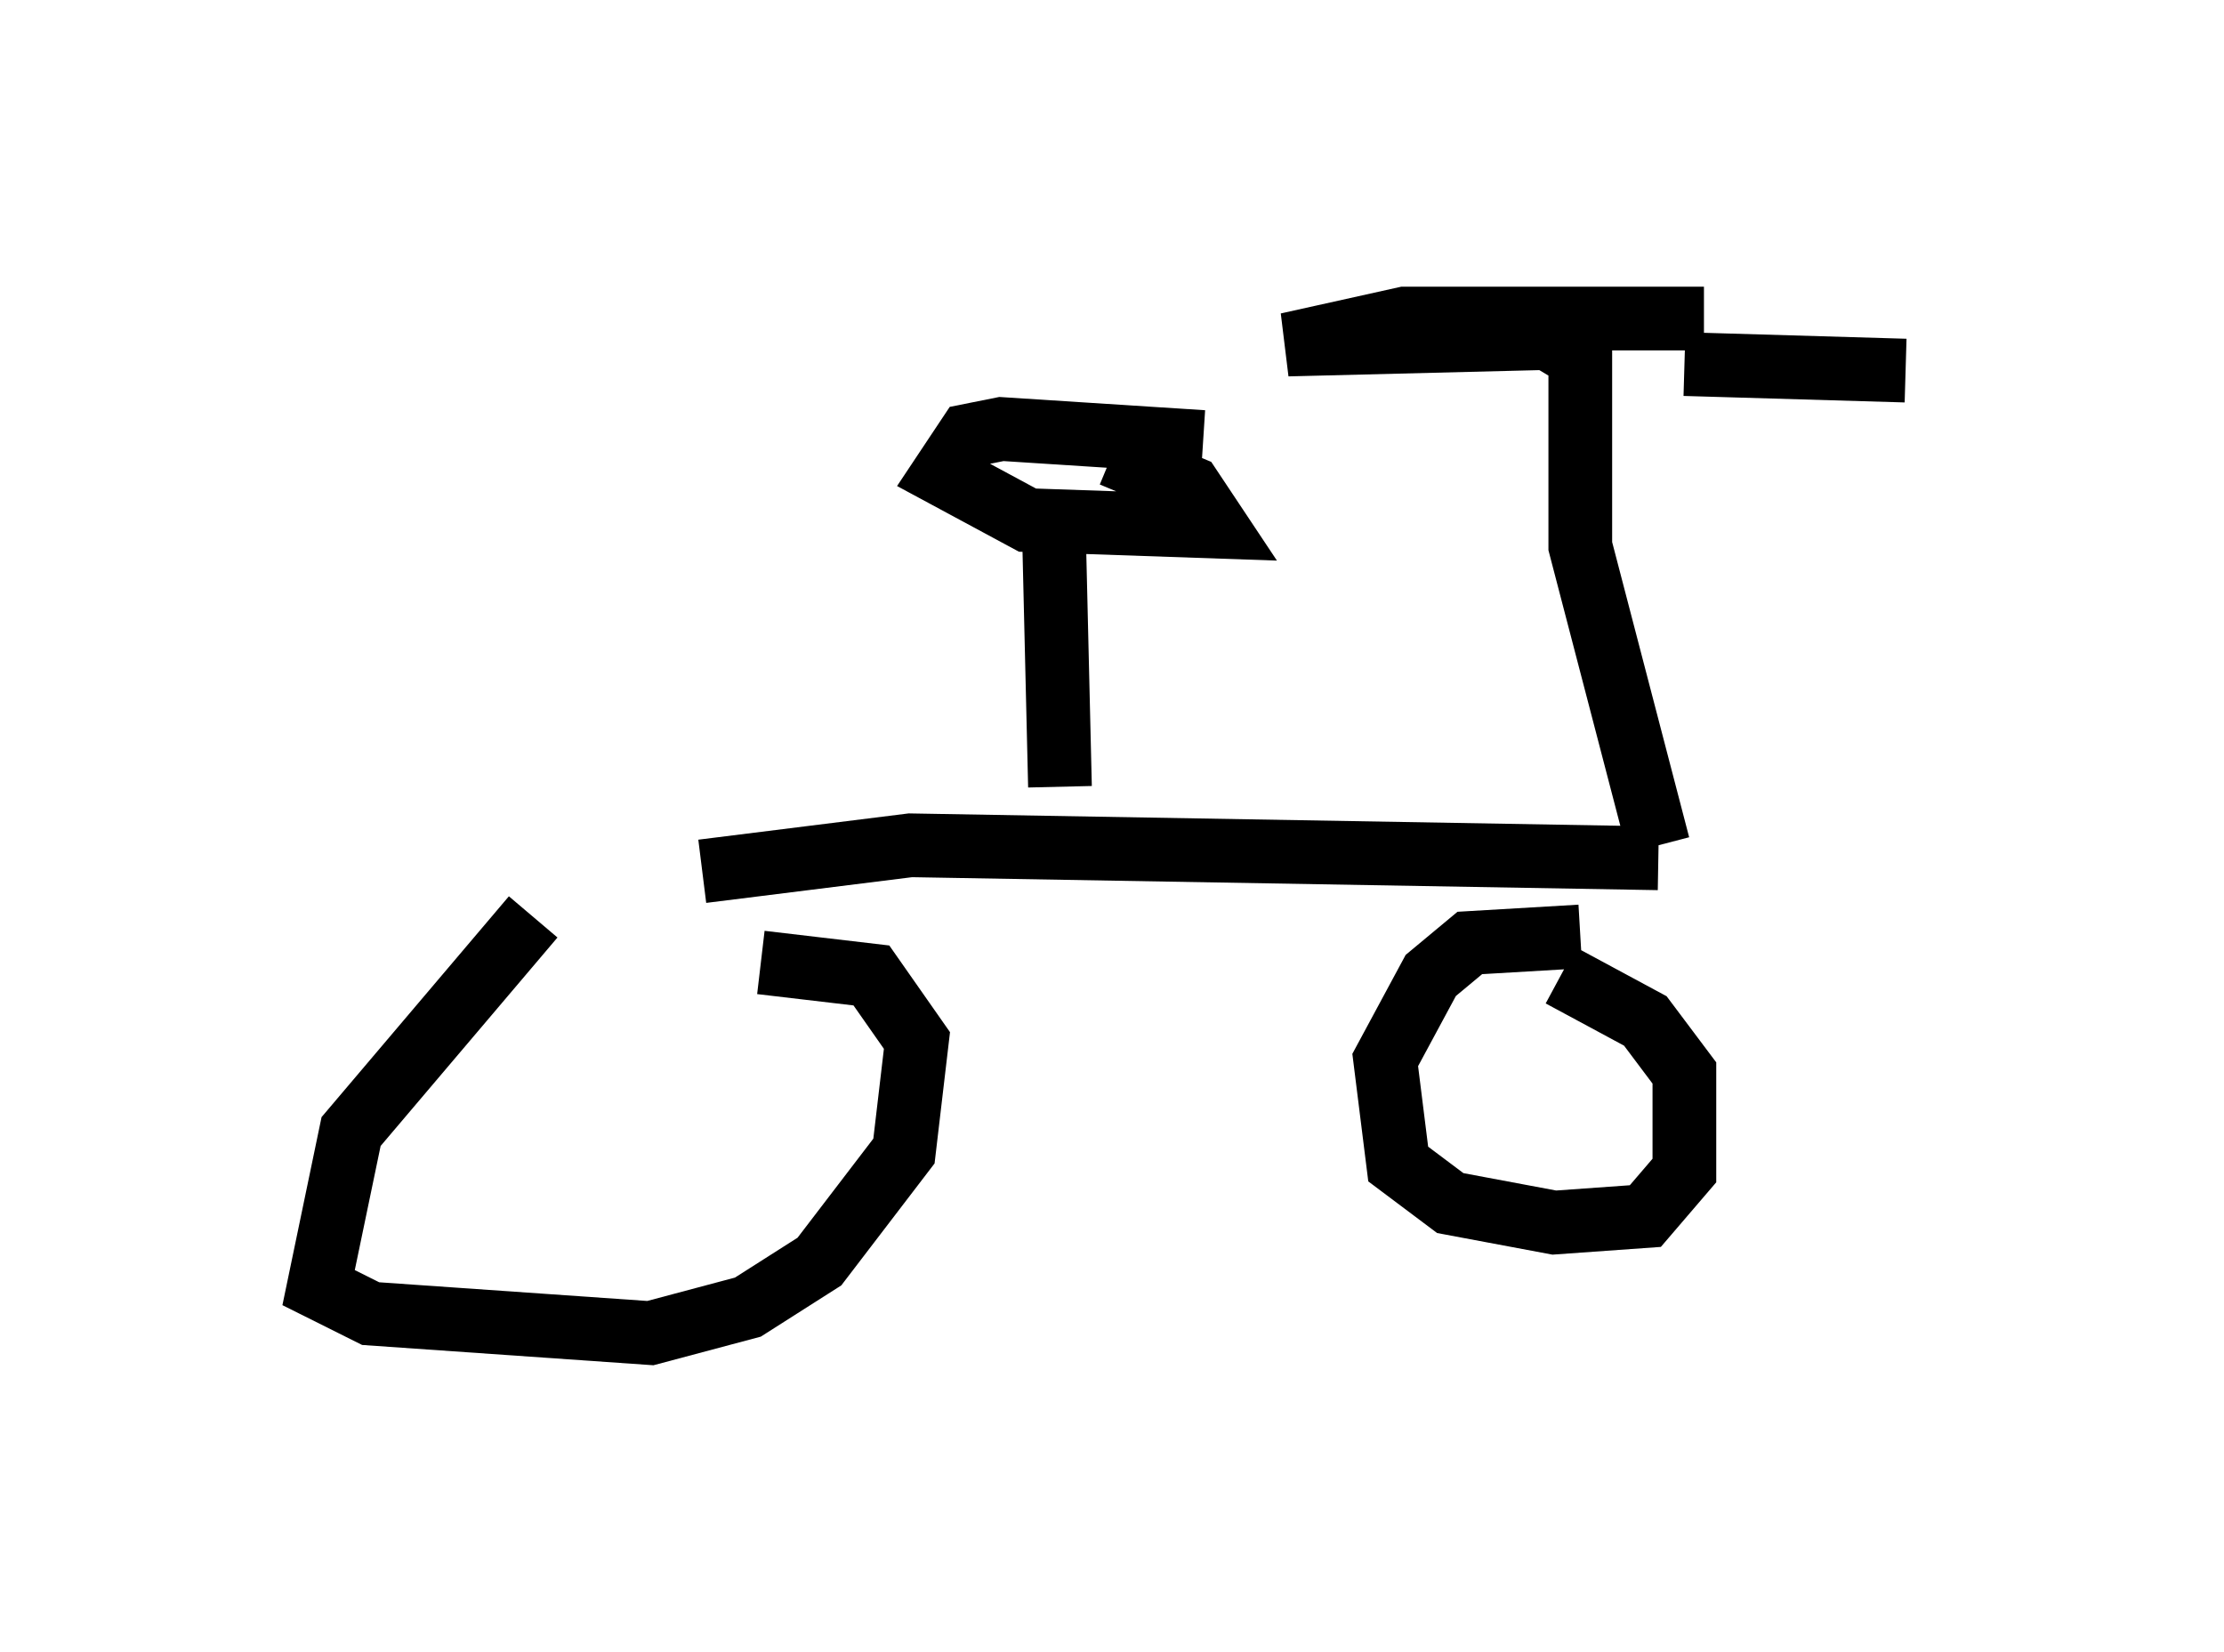 <?xml version="1.0" encoding="utf-8" ?>
<svg baseProfile="full" height="25.925" version="1.1" width="34.909" xmlns="http://www.w3.org/2000/svg" xmlns:ev="http://www.w3.org/2001/xml-events" xmlns:xlink="http://www.w3.org/1999/xlink"><defs /><rect fill="white" height="25.925" width="34.909" x="0" y="0" /><path d="M9.696, 14.29 m-1.327, 0.102 l-2.858, 3.369 -0.51, 2.45 l0.817, 0.408 4.39, 0.306 l1.531, -0.408 1.123, -0.715 l1.327, -1.735 0.204, -1.735 l-0.715, -1.021 -1.735, -0.204 m12.863, -0.408 l-1.735, 0.102 -0.613, 0.51 l-0.715, 1.327 0.204, 1.633 l0.817, 0.613 1.633, 0.306 l1.429, -0.102 0.613, -0.715 l0.0, -1.531 -0.613, -0.817 l-1.327, -0.715 m1.531, -1.838 l-11.74, -0.204 -3.267, 0.408 m5.615, -1.327 l-0.102, -4.288 m2.348, -1.123 l-3.165, -0.204 -0.51, 0.102 l-0.408, 0.613 1.327, 0.715 l2.96, 0.102 -0.408, -0.613 l-1.225, -0.51 m8.575, 6.125 l-1.225, -4.696 0.0, -2.96 l-0.51, -0.306 -4.083, 0.102 l1.838, -0.408 4.696, 0.0 m-0.306, 0.715 l3.471, 0.102 " fill="none" stroke="black" stroke-width="1" /></svg>